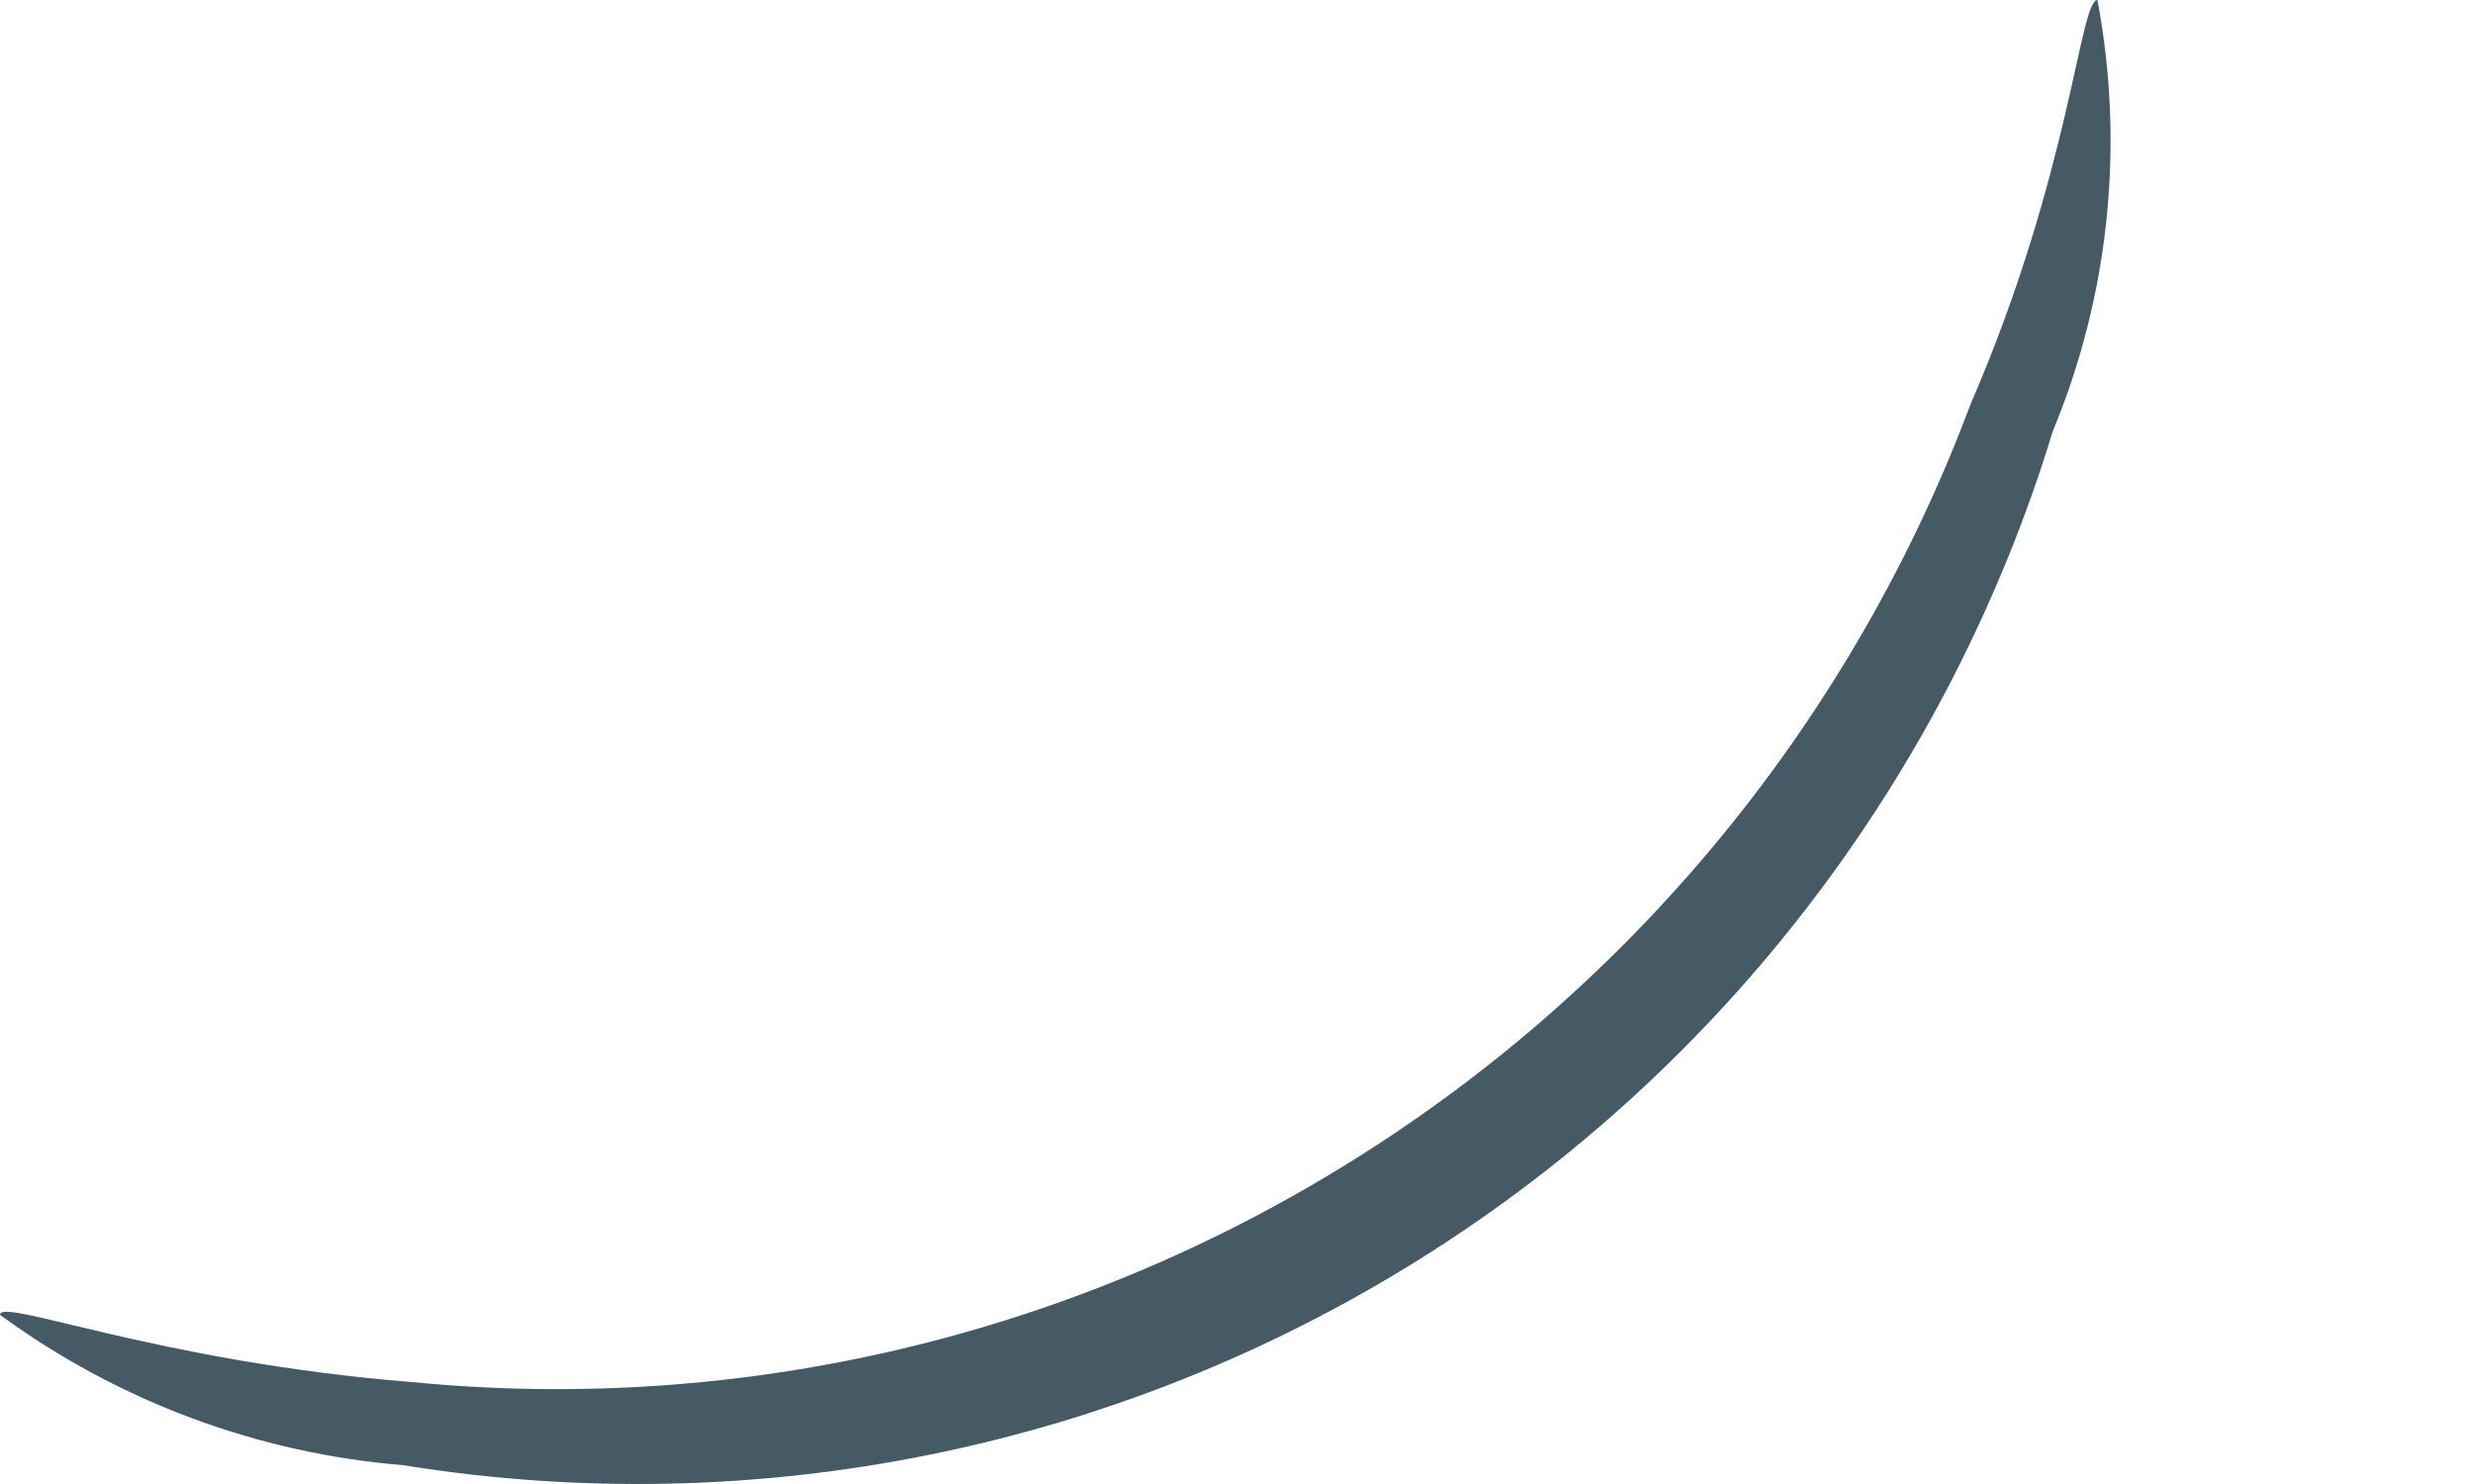 <svg width="5" height="3" viewBox="0 0 5 3" fill="none" xmlns="http://www.w3.org/2000/svg">
<path d="M4.239 0C4.294 0.293 4.263 0.596 4.149 0.871C3.937 1.566 3.483 2.161 2.87 2.545C2.257 2.929 1.527 3.077 0.815 2.962C0.521 2.938 0.239 2.833 0 2.658C0 2.622 0.32 2.753 0.833 2.794C1.5 2.859 2.17 2.7 2.74 2.342C3.309 1.985 3.746 1.449 3.983 0.816C4.185 0.349 4.203 0 4.239 0Z" fill="#455A64"/>
</svg>
